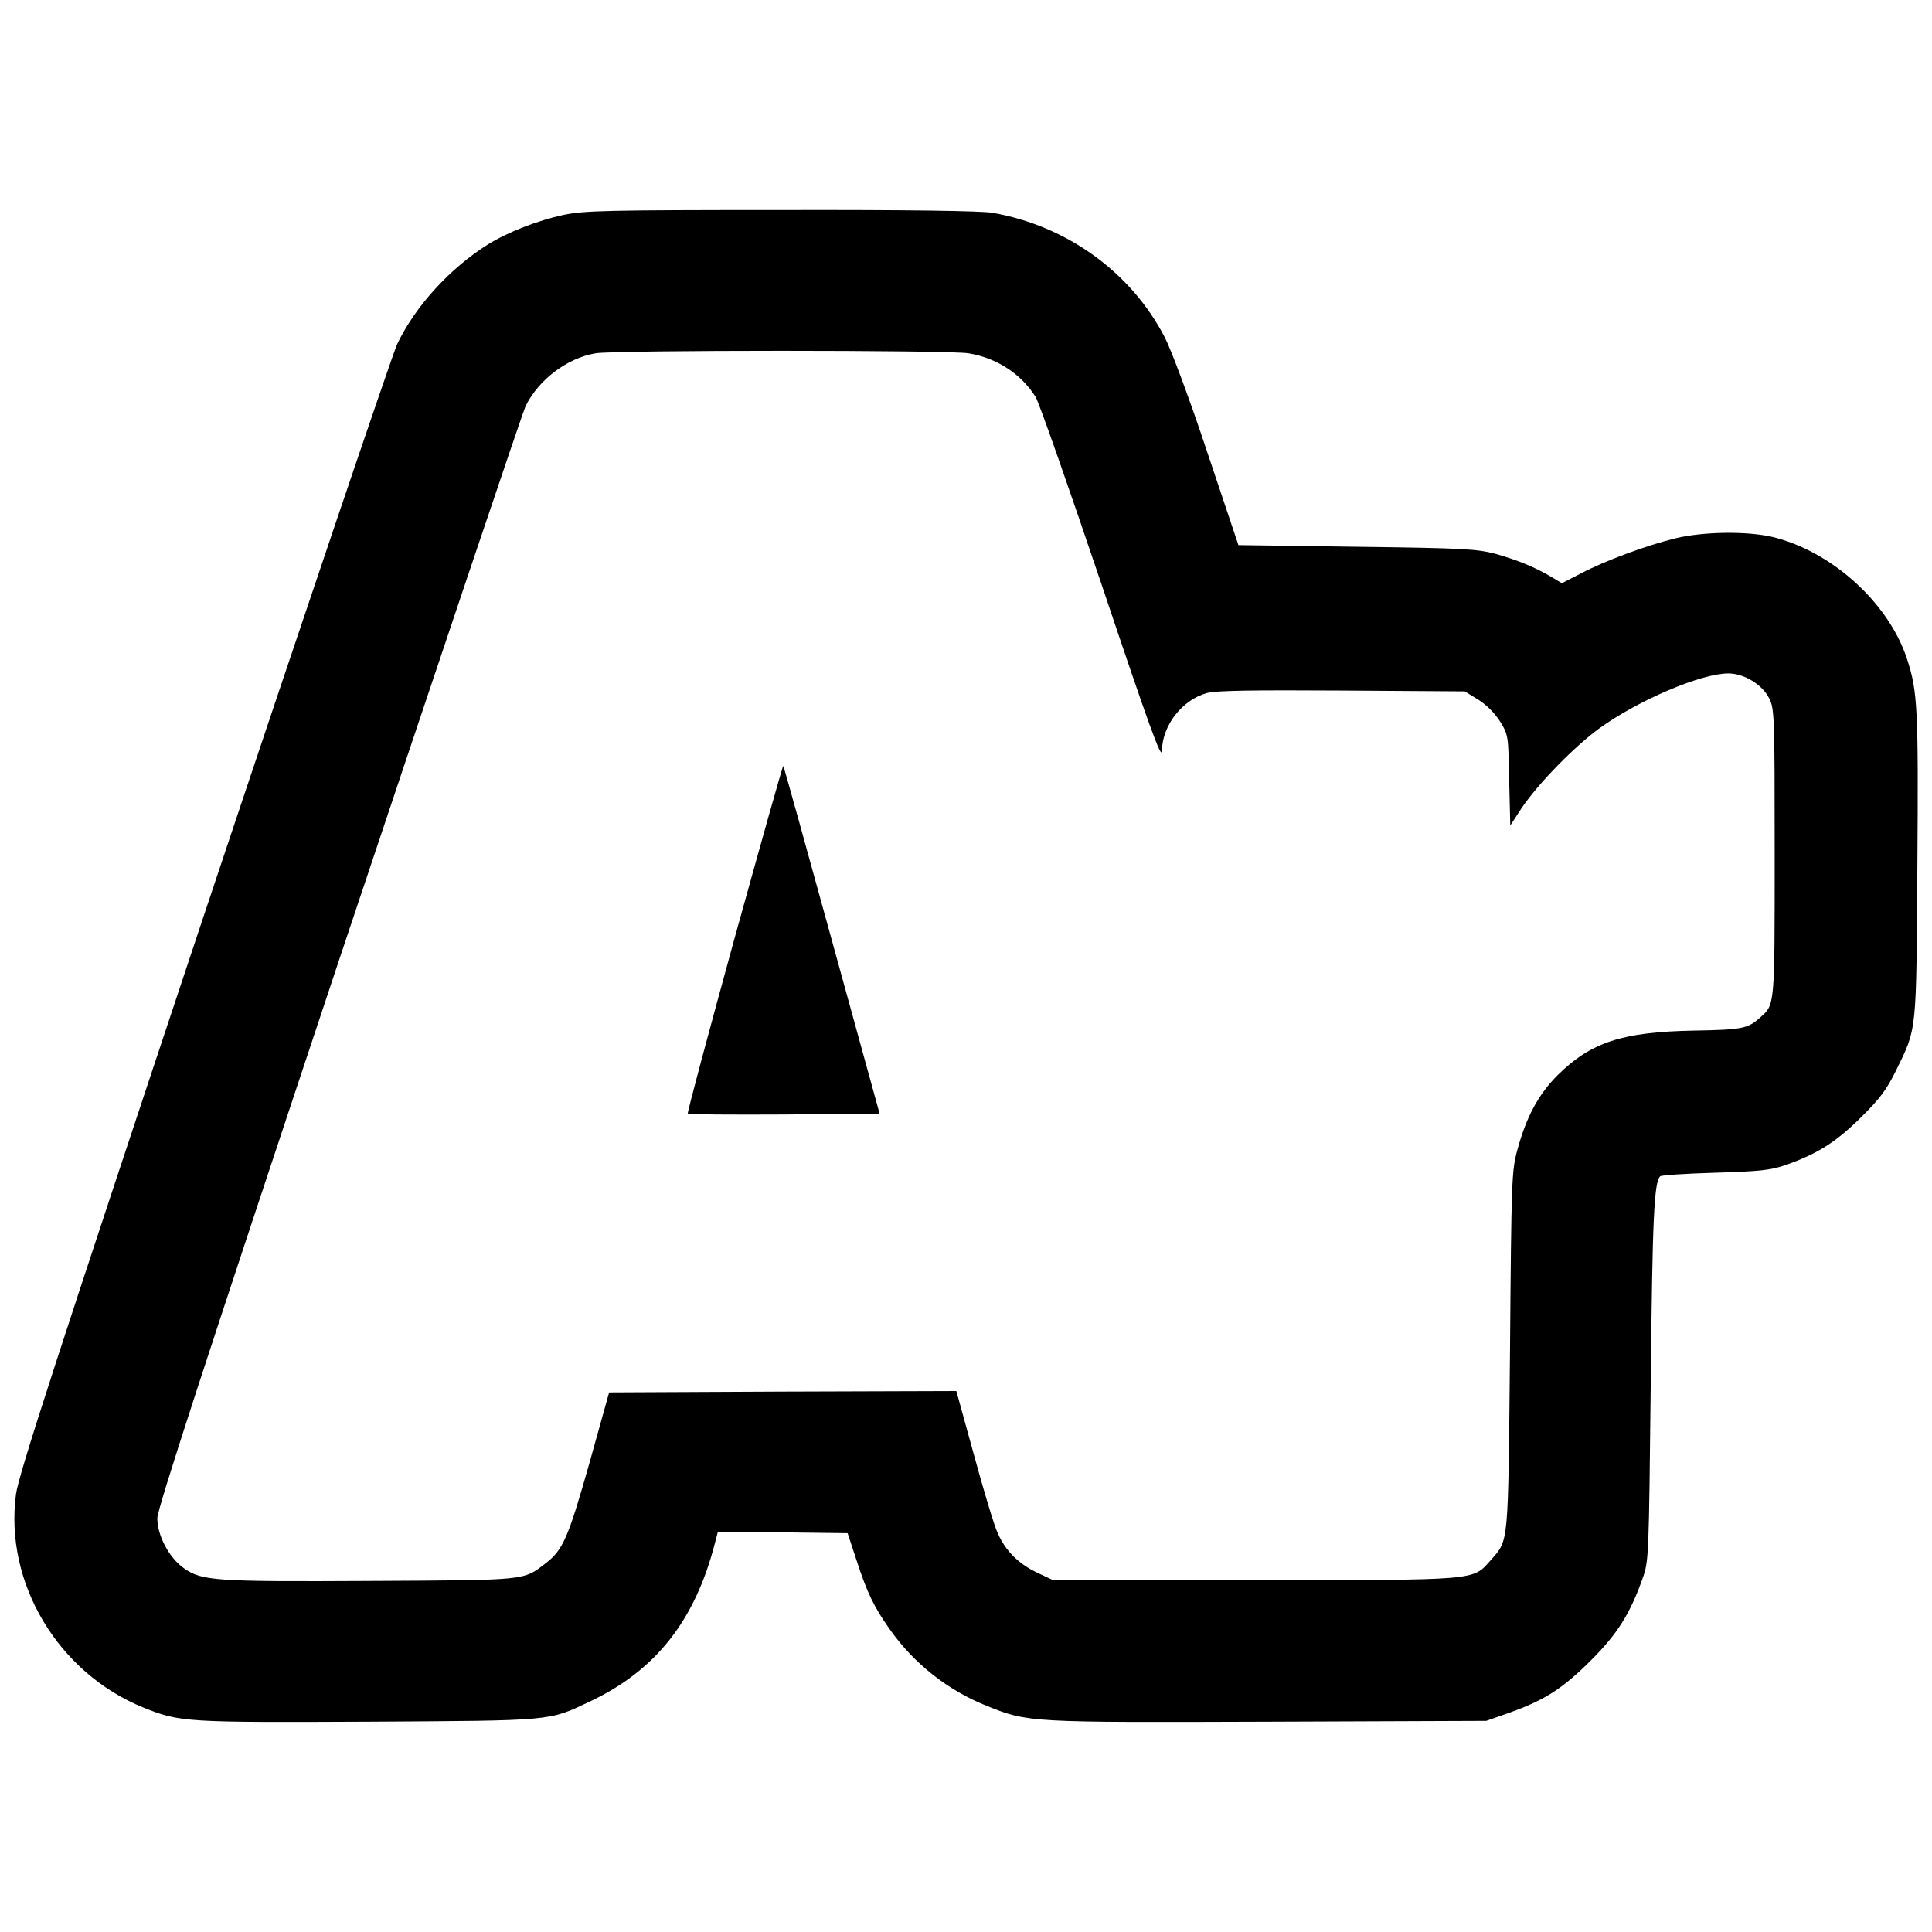 <?xml version="1.0" standalone="no"?>
<!DOCTYPE svg PUBLIC "-//W3C//DTD SVG 20010904//EN"
 "http://www.w3.org/TR/2001/REC-SVG-20010904/DTD/svg10.dtd">
<svg version="1.0" xmlns="http://www.w3.org/2000/svg"
 width="700pt" height="700pt" viewBox="0 0 700 700"
 preserveAspectRatio="xMidYMid meet">
<g transform="translate(0,700) scale(0.1,-0.1)"
fill="#000000" stroke="none">
<path d="M2040 6221 c-92 -20 -200 -62 -271 -106 -138 -86 -265 -225 -330
-362 -17 -37 -333 -969 -701 -2072 -542 -1627 -670 -2023 -680 -2094 -43 -322
152 -648 462 -774 132 -53 153 -54 814 -51 677 4 653 2 803 73 238 112 381
293 453 573 l11 42 235 -2 235 -3 33 -100 c38 -117 63 -168 121 -250 87 -123
210 -220 351 -276 149 -60 153 -60 1020 -57 l789 3 88 31 c125 45 190 87 292
189 95 95 141 168 186 295 23 64 23 72 30 715 6 592 12 721 34 743 3 4 93 10
198 13 164 5 202 9 257 28 114 40 181 82 271 171 70 69 94 101 128 170 77 157
74 131 78 744 4 571 1 632 -38 750 -68 205 -275 390 -489 441 -93 21 -247 19
-348 -5 -103 -25 -256 -81 -345 -128 l-68 -35 -37 22 c-60 36 -122 61 -202 84
-69 18 -112 21 -504 26 l-429 6 -113 337 c-63 190 -131 372 -154 416 -122 236
-355 404 -624 451 -38 7 -313 11 -765 10 -640 0 -714 -2 -791 -18z m1469 -501
c103 -17 191 -75 243 -158 13 -21 120 -327 240 -682 174 -518 217 -636 218
-600 1 92 74 185 163 209 30 9 170 11 488 9 l446 -3 49 -30 c30 -19 60 -49 79
-79 30 -49 30 -51 33 -213 l4 -164 41 63 c60 89 192 224 283 290 142 102 368
198 466 198 57 0 123 -40 148 -90 19 -38 20 -59 20 -560 0 -559 1 -549 -52
-596 -45 -41 -65 -45 -241 -48 -260 -5 -372 -42 -493 -161 -69 -69 -113 -149
-146 -270 -21 -77 -22 -101 -27 -730 -7 -716 -4 -682 -70 -758 -66 -74 -38
-72 -856 -72 l-730 0 -55 26 c-69 32 -117 80 -145 144 -13 27 -51 155 -86 283
l-64 232 -629 -2 -629 -3 -72 -258 c-76 -268 -95 -313 -158 -361 -82 -63 -63
-61 -635 -64 -567 -3 -611 0 -677 47 -53 38 -95 118 -95 180 0 34 166 543 658
2021 363 1086 667 1991 677 2010 48 96 151 173 253 190 72 12 1276 12 1351 0z"/>
<path d="M2661 3599 c-95 -346 -172 -632 -169 -634 3 -3 160 -4 350 -3 l345 3
-173 628 c-95 346 -174 630 -176 632 -2 2 -81 -280 -177 -626z"/>
</g>
</svg>
